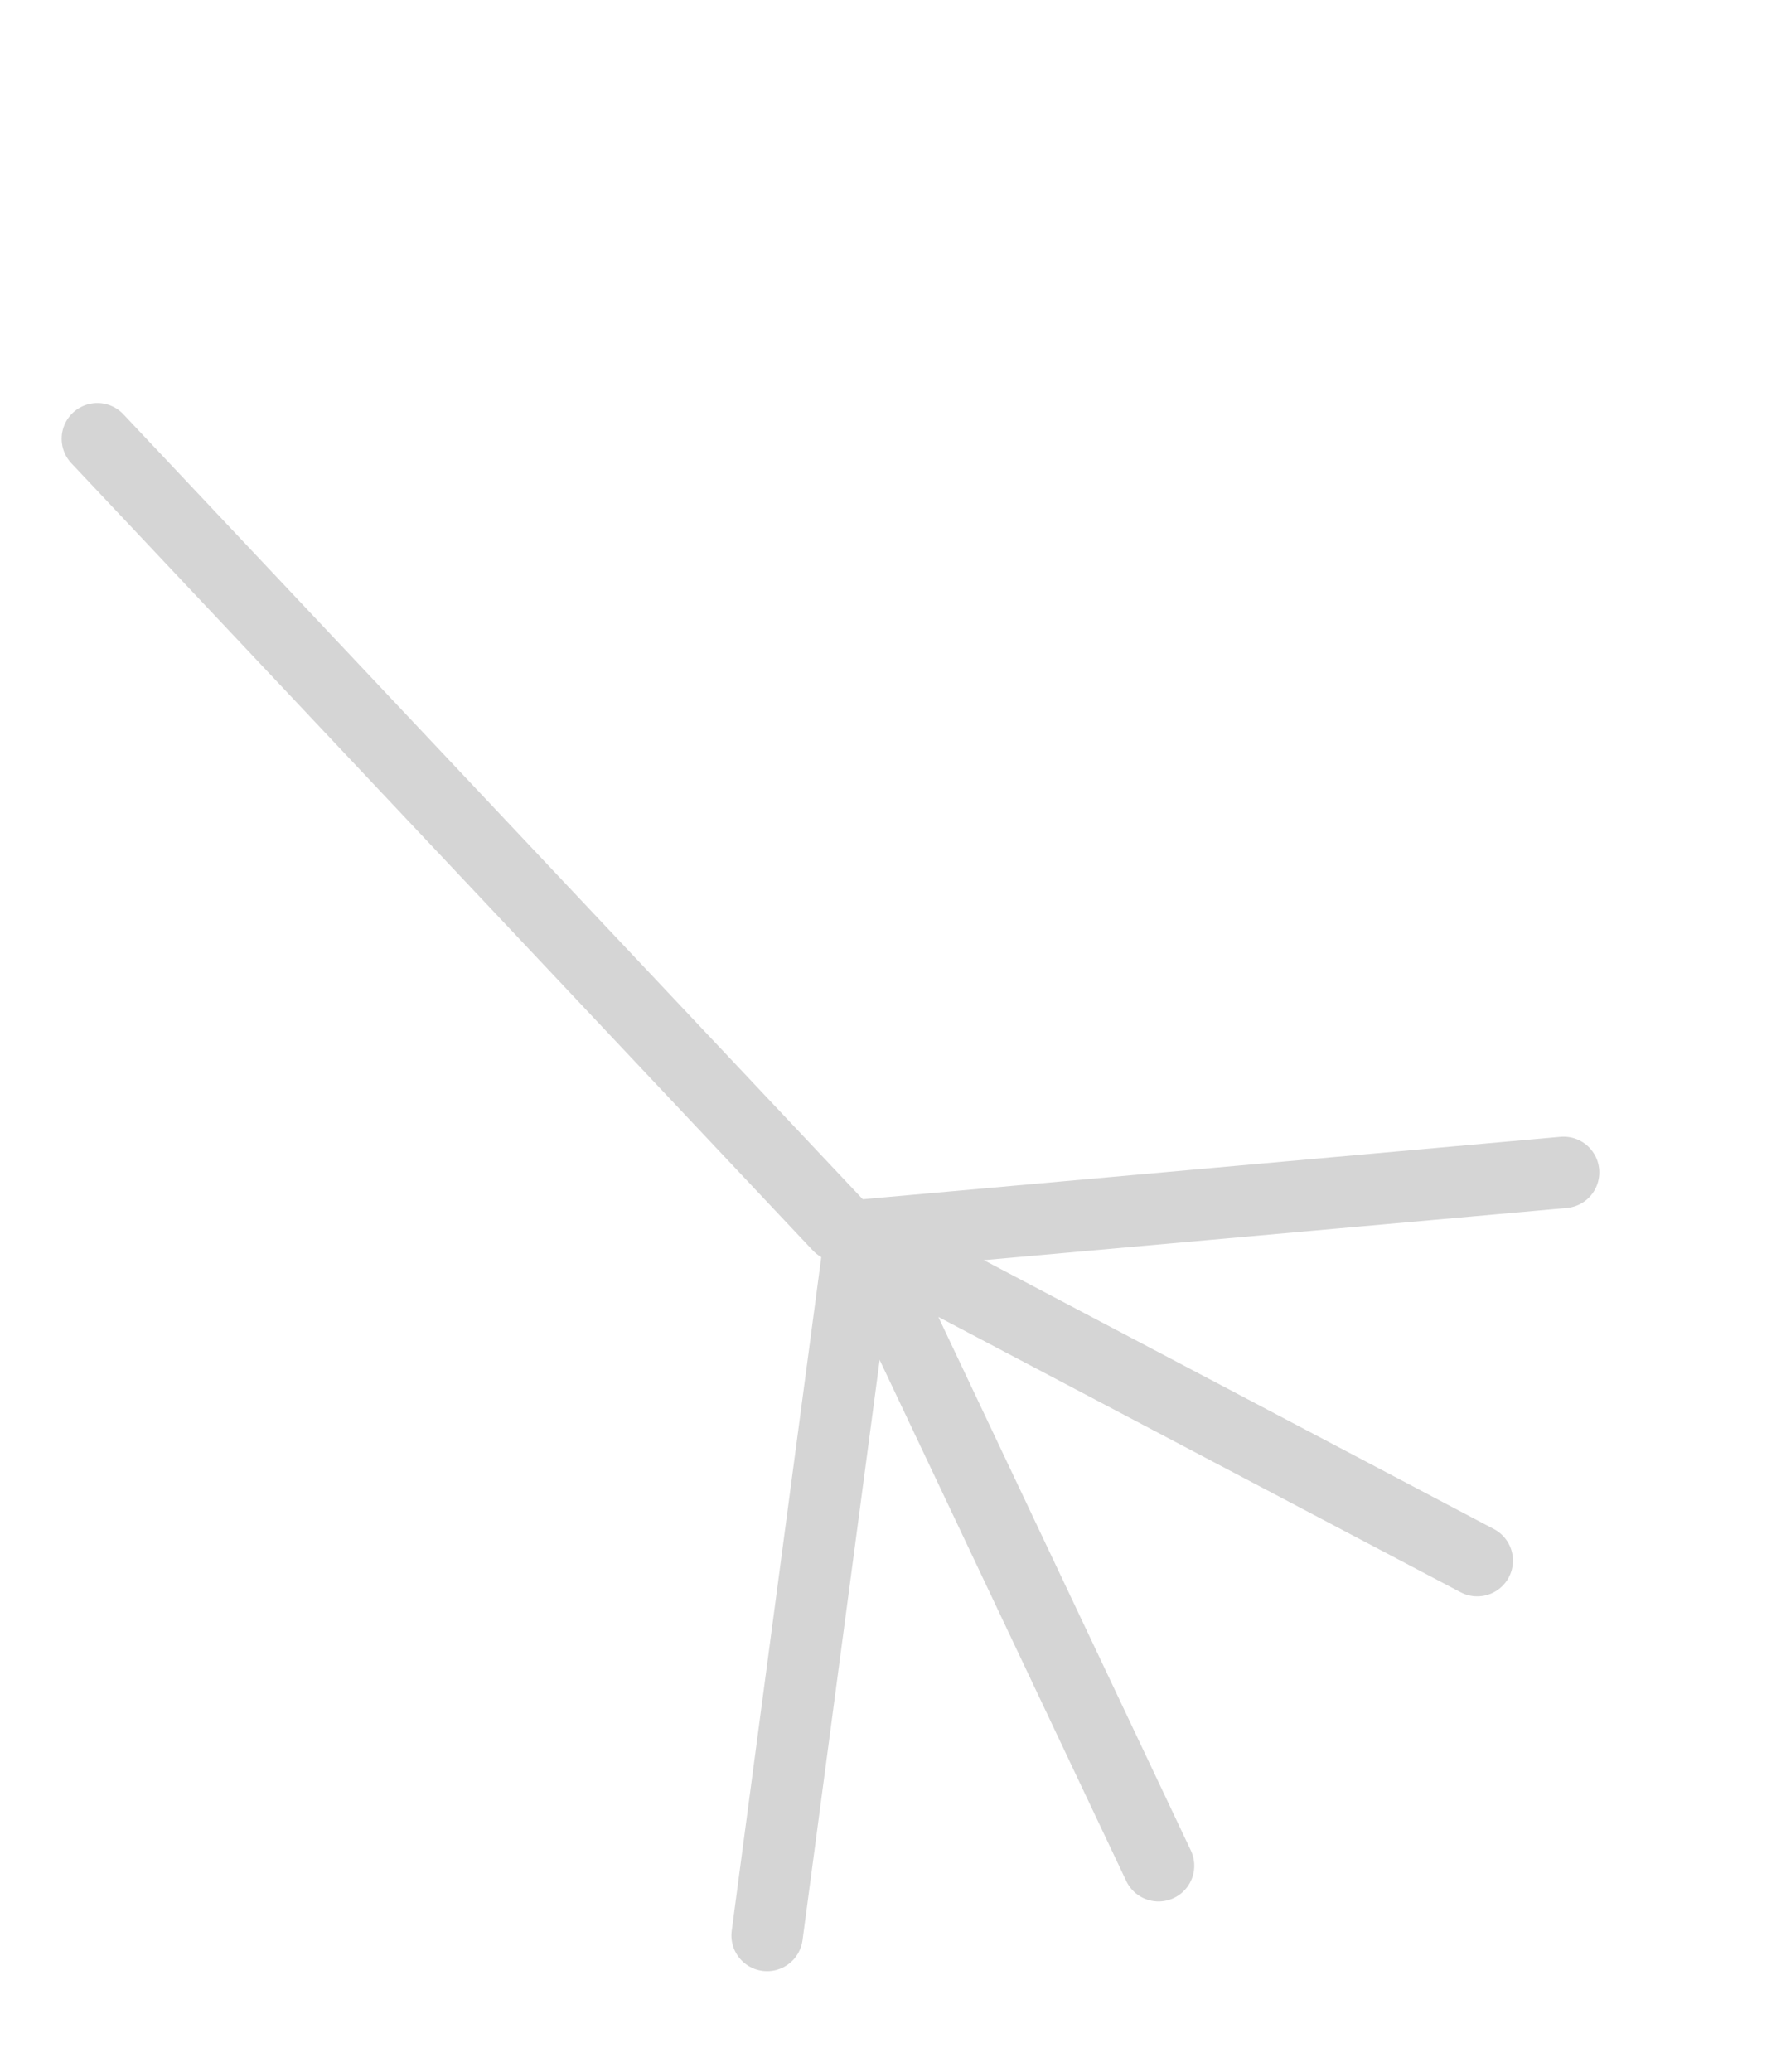 <svg width="25" height="29" viewBox="0 0 25 29" fill="none" xmlns="http://www.w3.org/2000/svg">
<path d="M11.742 17.159L1.363 6.141" stroke="#D5D5D5" strokeWidth="2" stroke-miterlimit="10" stroke-linecap="round" stroke-linejoin="round"/>
<path d="M16.217 26.113L12.041 17.29L20.678 21.843" stroke="#D5D5D5" strokeWidth="3" stroke-miterlimit="10" stroke-linecap="round" stroke-linejoin="round"/>
<path d="M10.738 27.089L12.041 17.29L21.887 16.409" stroke="#D5D5D5" strokeWidth="3" stroke-miterlimit="10" stroke-linecap="round" stroke-linejoin="round"/>
</svg>
